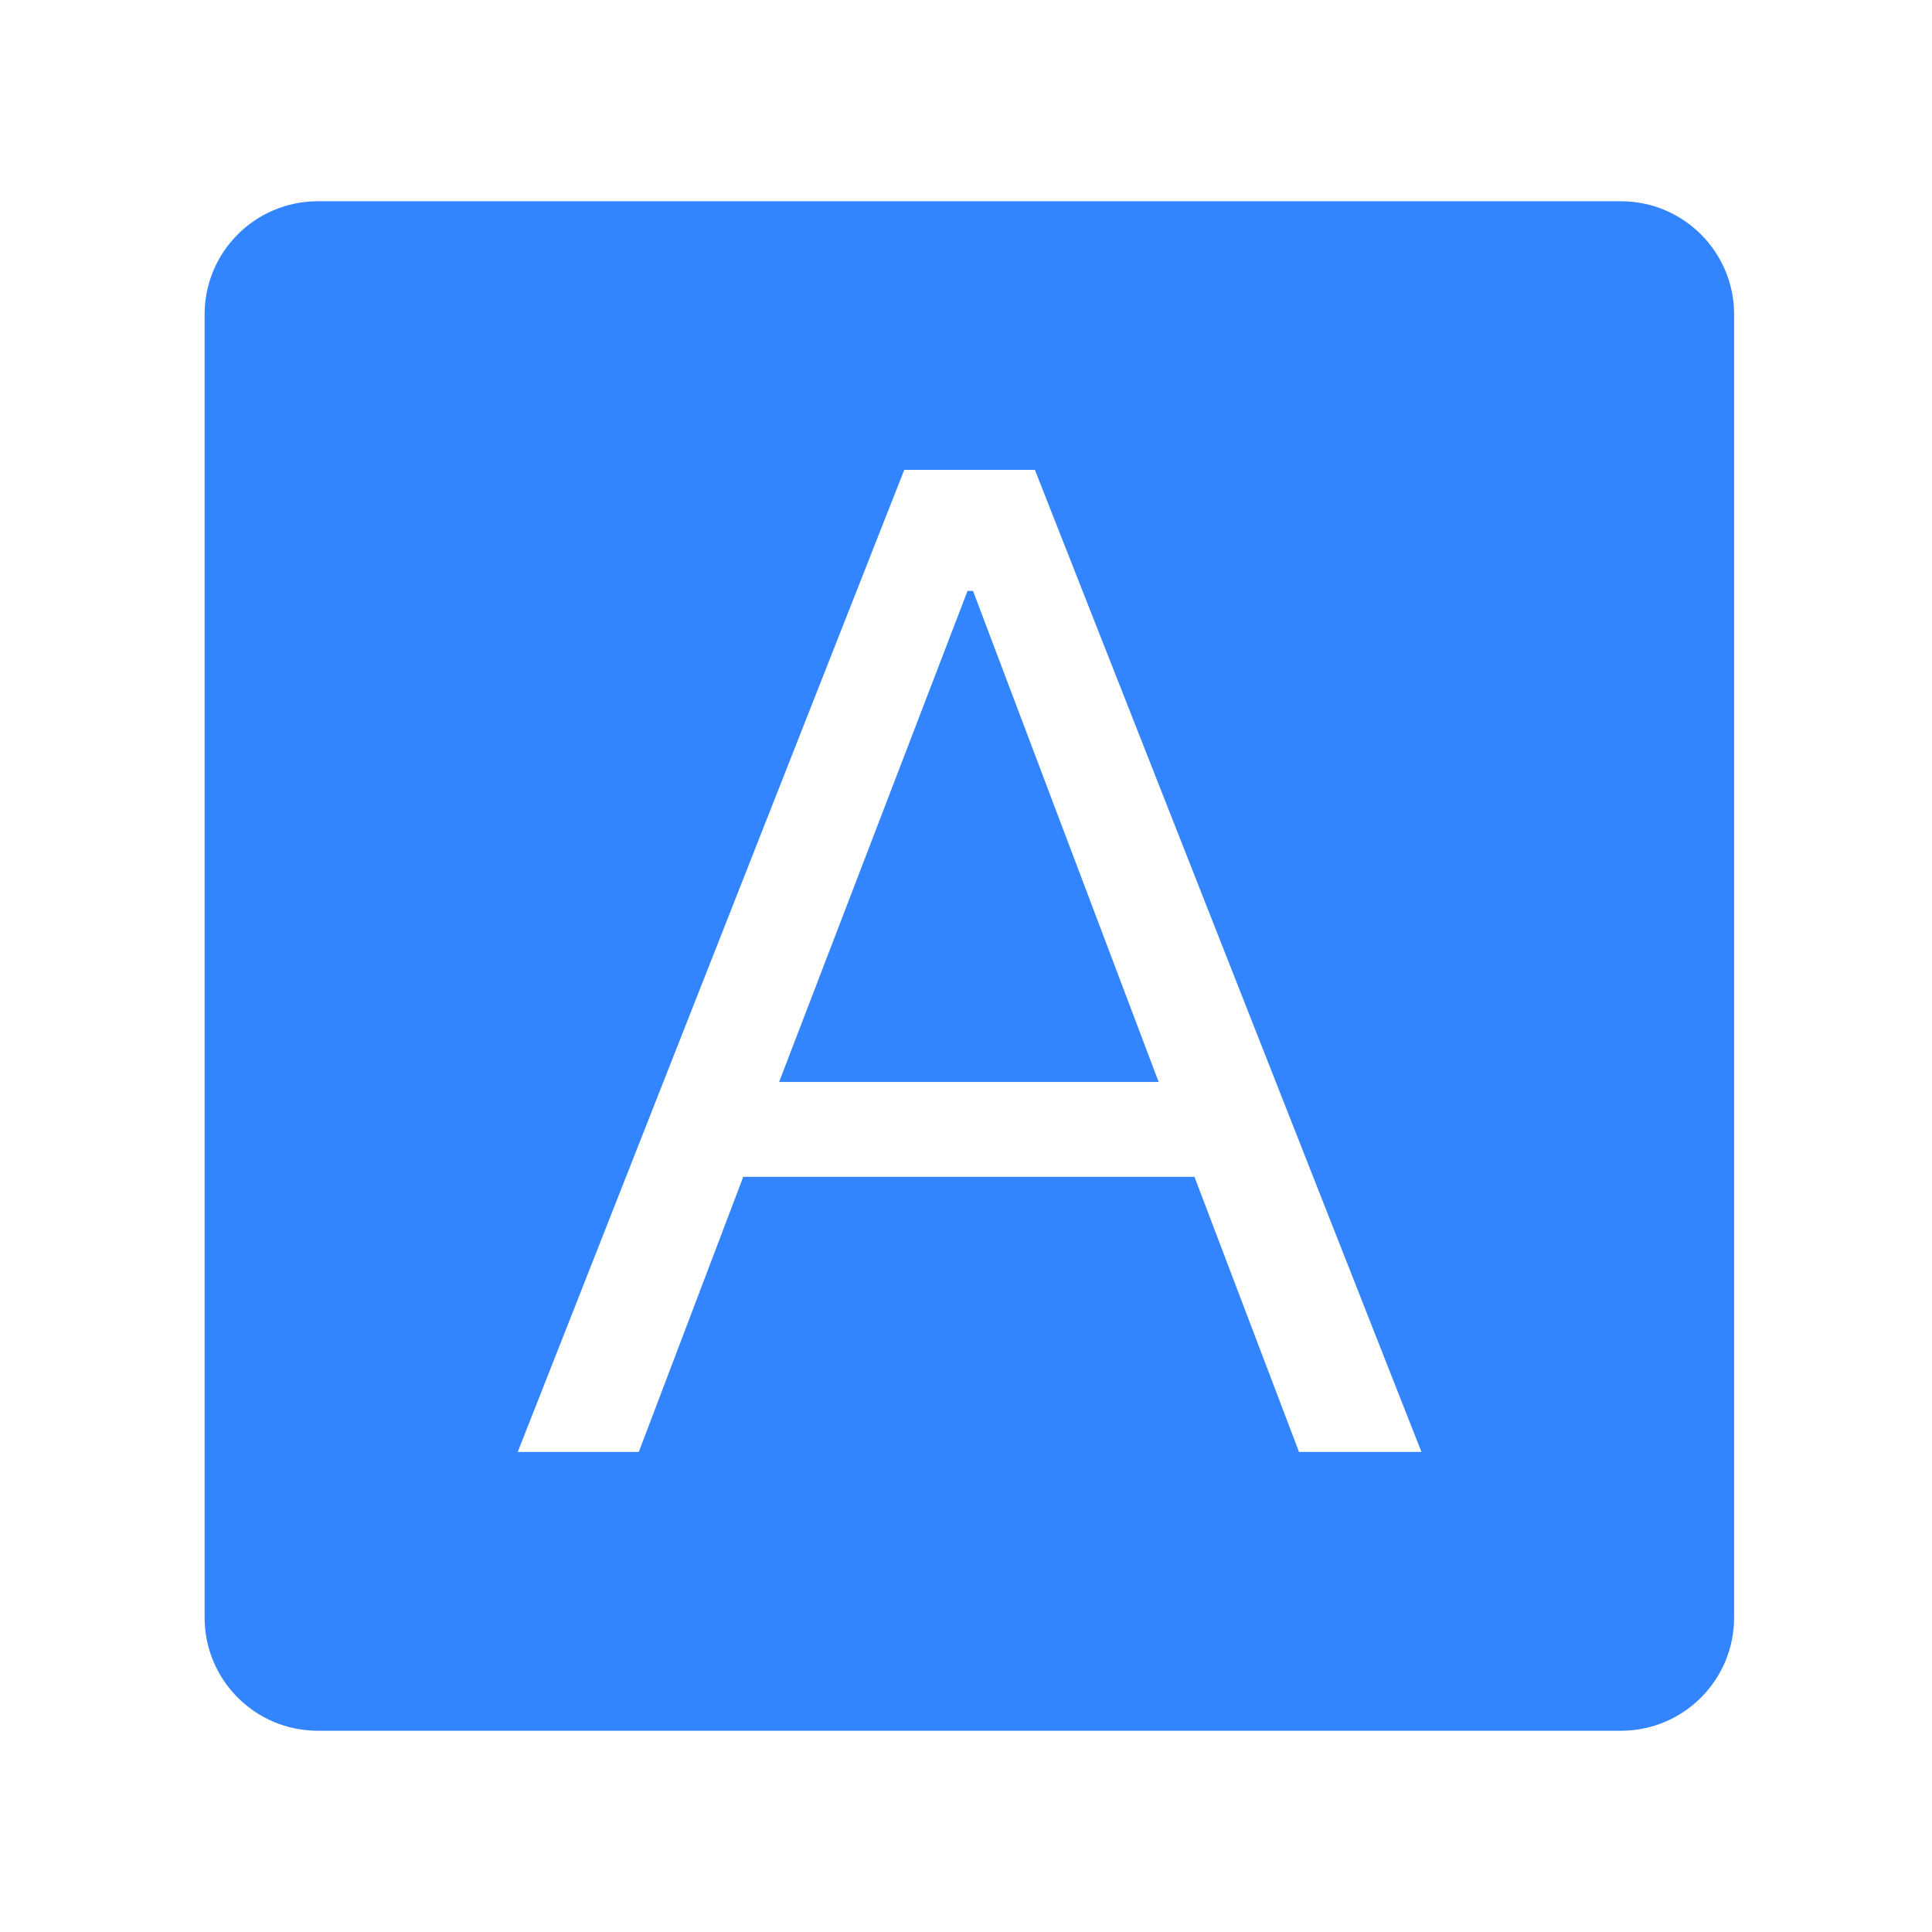<?xml version="1.0" encoding="utf-8"?>
<!-- Generator: Adobe Illustrator 16.0.0, SVG Export Plug-In . SVG Version: 6.00 Build 0)  -->
<!DOCTYPE svg PUBLIC "-//W3C//DTD SVG 1.1//EN" "http://www.w3.org/Graphics/SVG/1.1/DTD/svg11.dtd">
<svg version="1.1" id="图层_3" xmlns="http://www.w3.org/2000/svg" xmlns:xlink="http://www.w3.org/1999/xlink" x="0px" y="0px"
	 width="192px" height="192px" viewBox="0 0 192 192" enable-background="new 0 0 192 192" xml:space="preserve">
<rect fill="#FFFFFF" width="192" height="192"/>
<path fill="#3385FF" d="M161.084,20h-129.5c-6.216,0-11.25,5.035-11.25,11.25v129.5c0,6.216,5.034,11.25,11.25,11.25h129.5
	c6.215,0,11.25-5.034,11.25-11.25V31.25C172.334,25.035,167.299,20,161.084,20z"/>
<path fill="#FFFFFF" d="M89.865,46.694l-38.412,97.597h12.029l10.382-27.34h44.841l10.389,27.34h12.168l-38.416-97.597H89.865z
	 M96.154,58.722h0.543l18.451,48.805H77.427L96.154,58.722z"/>
</svg>
